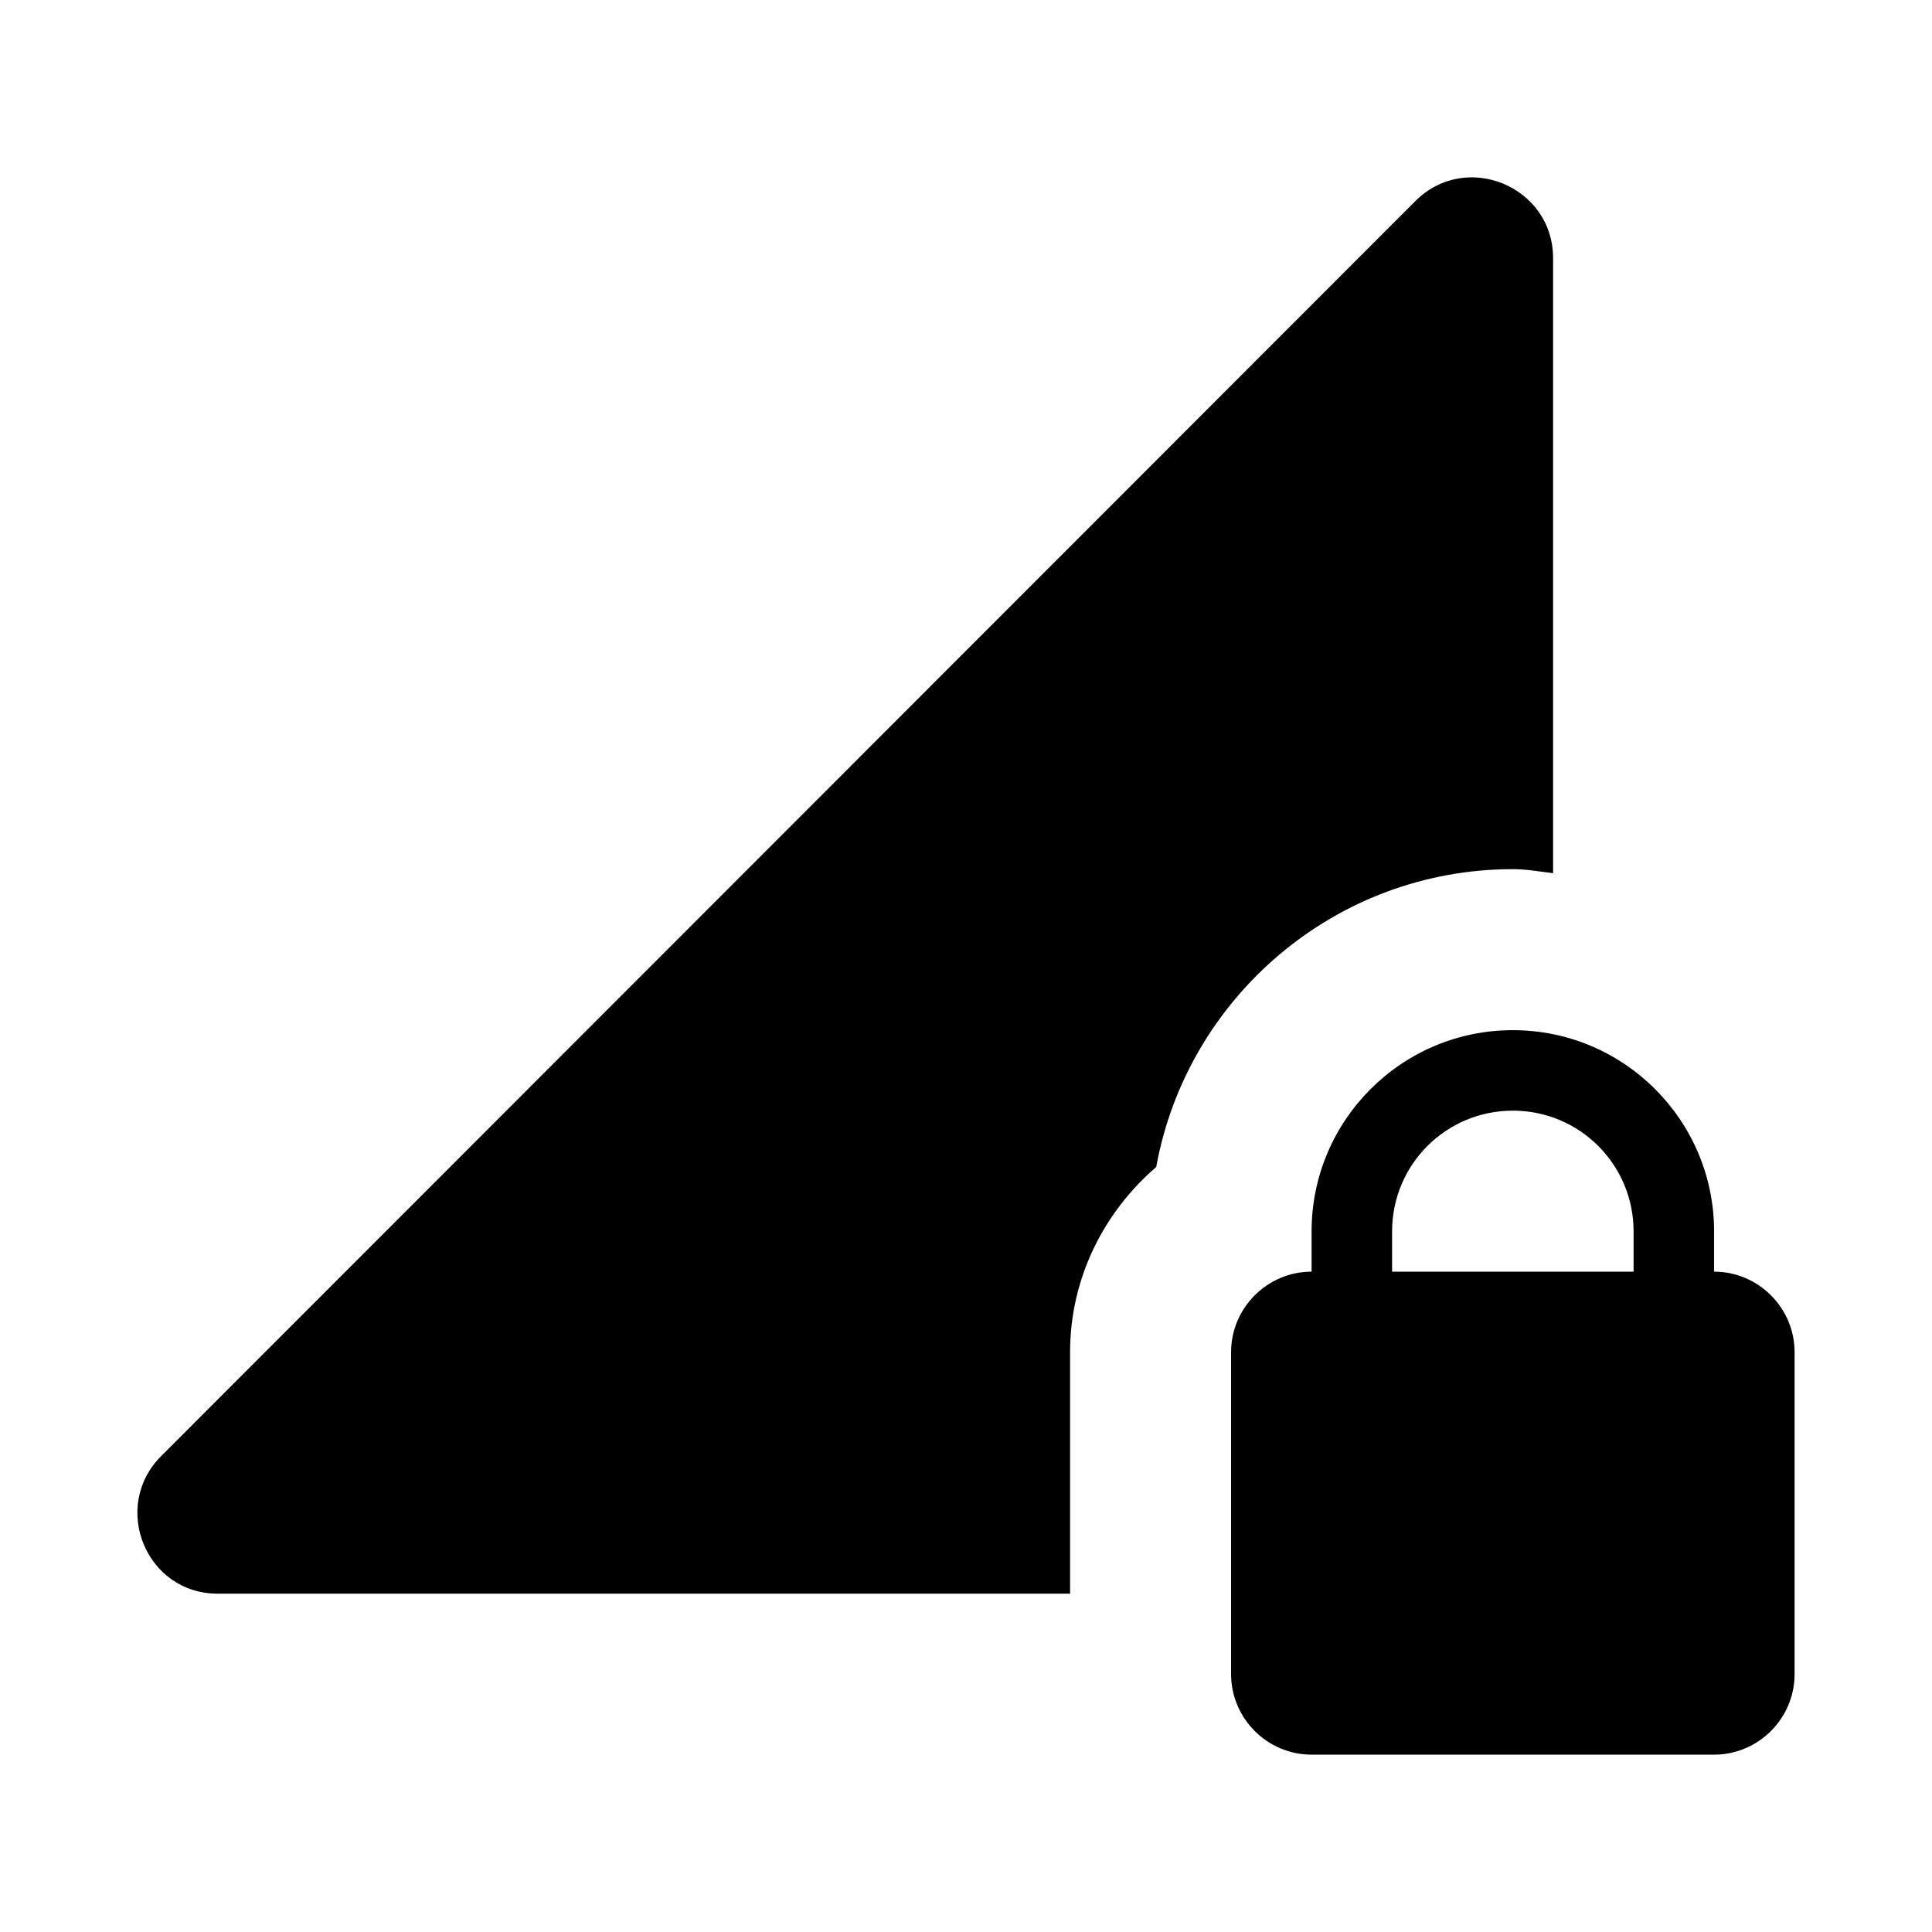 <svg xmlns="http://www.w3.org/2000/svg" width="24" height="24" viewBox="0 0 24 24">
  <path fill-rule="evenodd" d="M21.293,15.797 L21.293,15.297 C21.293,13.917 20.173,12.797 18.793,12.797 C17.413,12.797 16.293,13.917 16.293,15.297 L16.293,15.797 C15.743,15.797 15.293,16.247 15.293,16.797 L15.293,20.797 C15.293,21.347 15.743,21.797 16.293,21.797 L21.293,21.797 C21.843,21.797 22.293,21.347 22.293,20.797 L22.293,16.797 C22.293,16.247 21.843,15.797 21.293,15.797 Z M20.293,15.797 L17.293,15.797 L17.293,15.297 C17.293,14.467 17.963,13.797 18.793,13.797 C19.623,13.797 20.293,14.467 20.293,15.297 L20.293,15.797 Z M18.793,10.797 C18.963,10.797 19.123,10.827 19.293,10.847 L19.293,3.207 C19.293,2.317 18.213,1.867 17.583,2.497 L2.003,18.087 C1.373,18.717 1.813,19.797 2.703,19.797 L13.293,19.797 L13.293,16.797 C13.293,15.877 13.713,15.057 14.363,14.497 C14.743,12.397 16.583,10.797 18.793,10.797 Z"/>
</svg>
